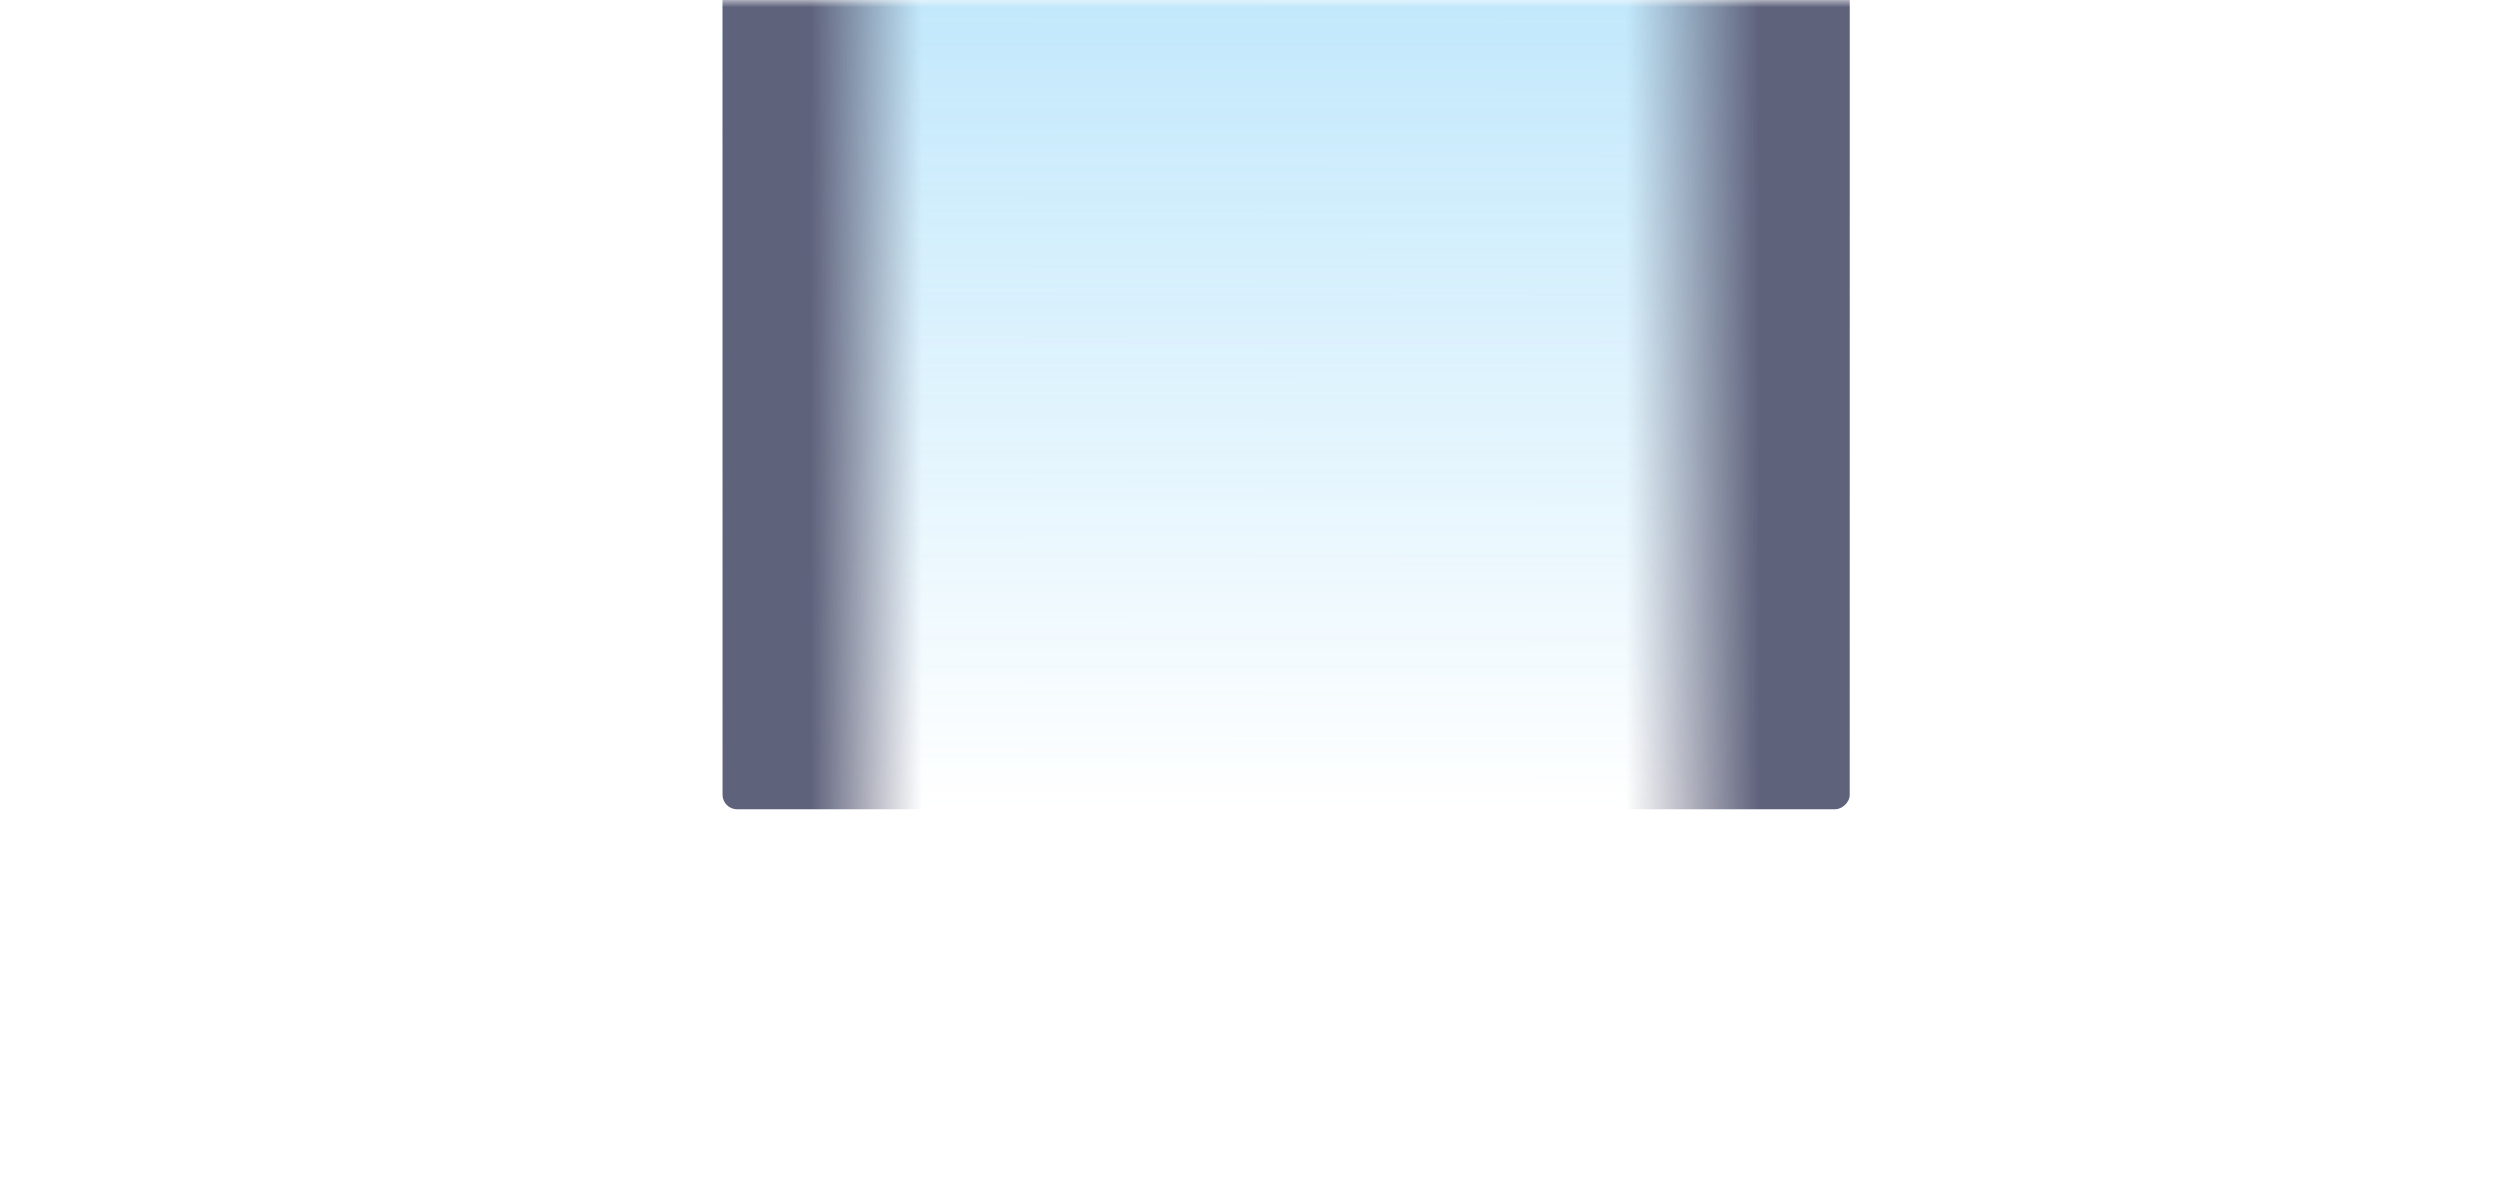 <svg width="173" height="82" viewBox="0 0 173 82" fill="none" xmlns="http://www.w3.org/2000/svg">
<mask id="mask0_4102_26065" style="mask-type:alpha" maskUnits="userSpaceOnUse" x="0" y="0" width="173" height="82">
<rect x="173" width="82" height="173" rx="15" transform="rotate(90 173 0)" fill="#1C1F3C"/>
</mask>
<g mask="url(#mask0_4102_26065)">
<g opacity="0.75" filter="url(#filter0_f_4102_26065)">
<rect x="128" y="-88" width="144" height="78" rx="1" transform="rotate(90 128 -88)" fill="url(#paint0_linear_4102_26065)"/>
<rect x="128" y="-88" width="144" height="78" rx="1" transform="rotate(90 128 -88)" fill="url(#paint1_linear_4102_26065)"/>
<rect x="128" y="-88" width="144" height="78" rx="1" transform="rotate(90 128 -88)" fill="url(#paint2_linear_4102_26065)"/>
</g>
</g>
<defs>
<filter id="filter0_f_4102_26065" x="-10" y="-148" width="198" height="264" filterUnits="userSpaceOnUse" color-interpolation-filters="sRGB">
<feFlood flood-opacity="0" result="BackgroundImageFix"/>
<feBlend mode="normal" in="SourceGraphic" in2="BackgroundImageFix" result="shape"/>
<feGaussianBlur stdDeviation="30" result="effect1_foregroundBlur_4102_26065"/>
</filter>
<linearGradient id="paint0_linear_4102_26065" x1="150.244" y1="-39.867" x2="272" y2="-39.77" gradientUnits="userSpaceOnUse">
<stop stop-color="#4EBDF5"/>
<stop offset="1" stop-color="#4EBDF5" stop-opacity="0"/>
</linearGradient>
<linearGradient id="paint1_linear_4102_26065" x1="200" y1="-81.766" x2="200" y2="-72.496" gradientUnits="userSpaceOnUse">
<stop stop-color="#292D4F"/>
<stop offset="1" stop-color="#292D4F" stop-opacity="0"/>
</linearGradient>
<linearGradient id="paint2_linear_4102_26065" x1="200" y1="-88" x2="200" y2="-10" gradientUnits="userSpaceOnUse">
<stop offset="0.823" stop-color="#292D4F" stop-opacity="0"/>
<stop offset="0.922" stop-color="#292D4F"/>
</linearGradient>
</defs>
</svg>
